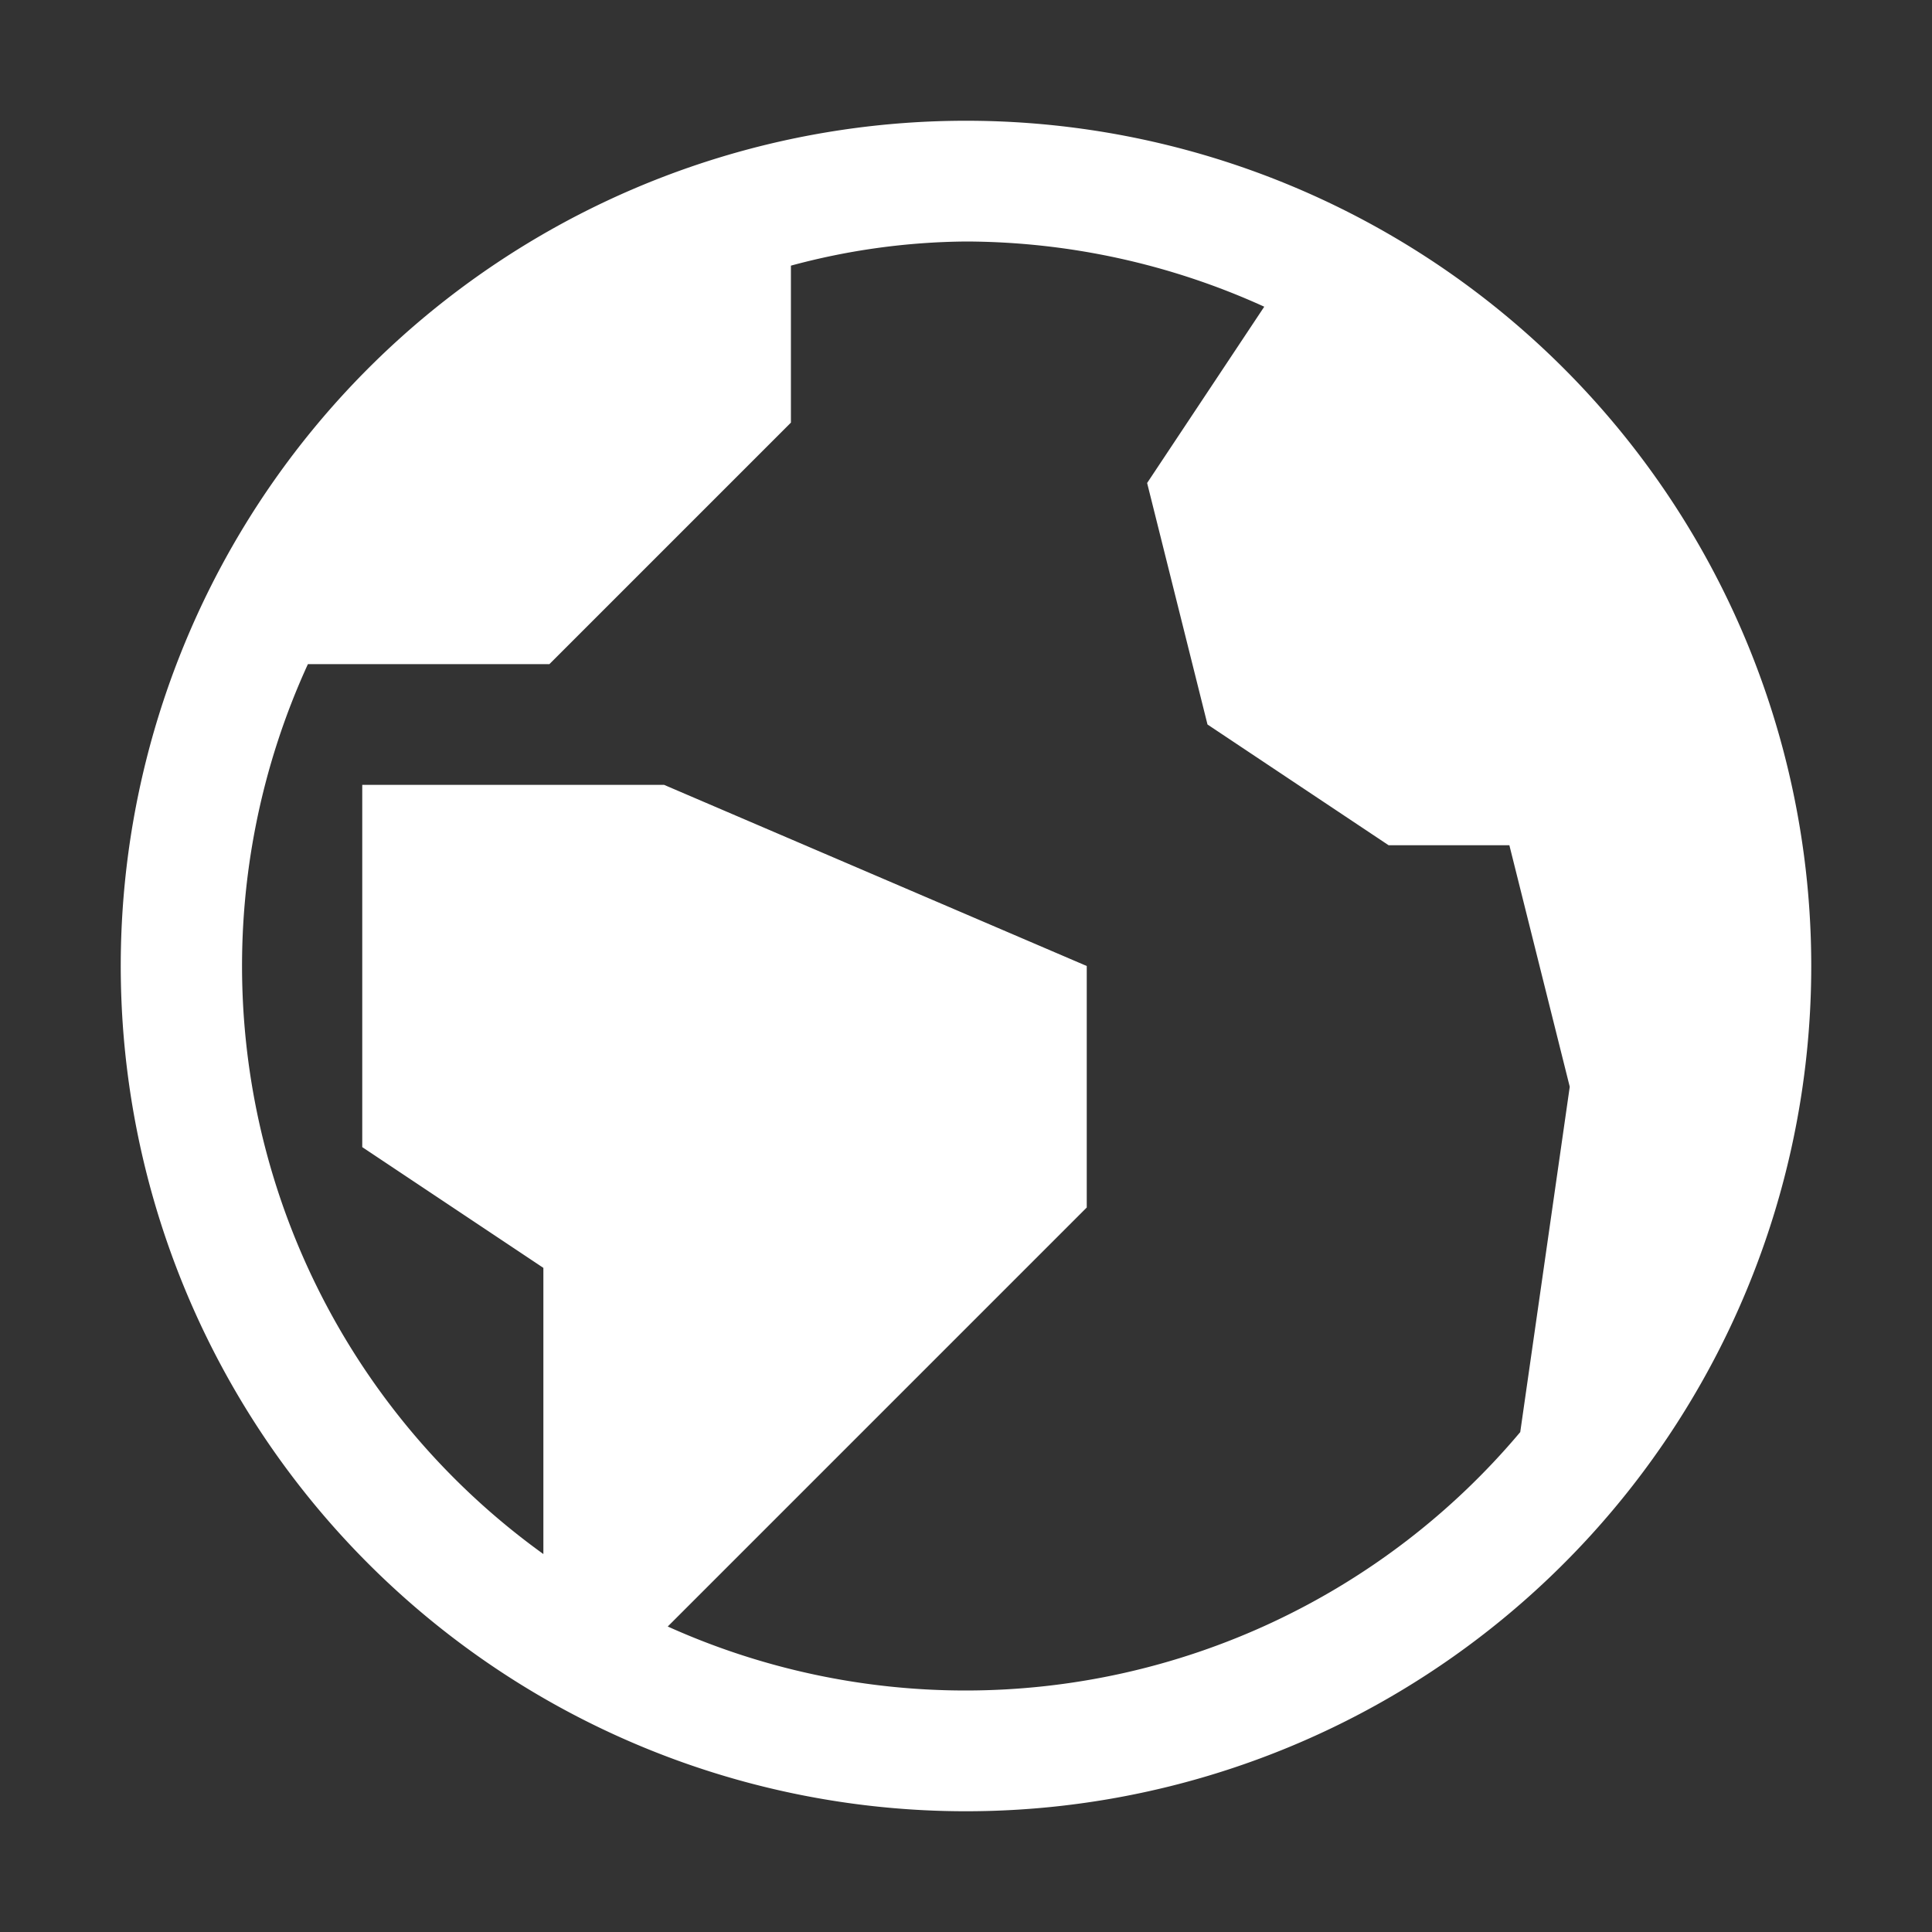 <svg xmlns="http://www.w3.org/2000/svg" viewBox="0 0 16 16" id="line-globe" fill="white">
    <rect x="0" y="0" width="16" height="16" fill="#333333" stroke="none"/>
    <path d="M8 1a7 7 0 1 0 7 7 7 7 0 0 0-7-7zm0 13a6 6 0 0 1-2.47-.53L9 10V8L5.5 6.5H3v3l1.5 1v2.37A6 6 0 0 1 2.55 5.5h2l2-2V2.2A5.71 5.71 0 0 1 8 2a6 6 0 0 1 2.47.54L9.5 4l.5 2 1.5 1h1l.5 2-.41 2.86A6 6 0 0 1 8 14z"/>
</svg>
